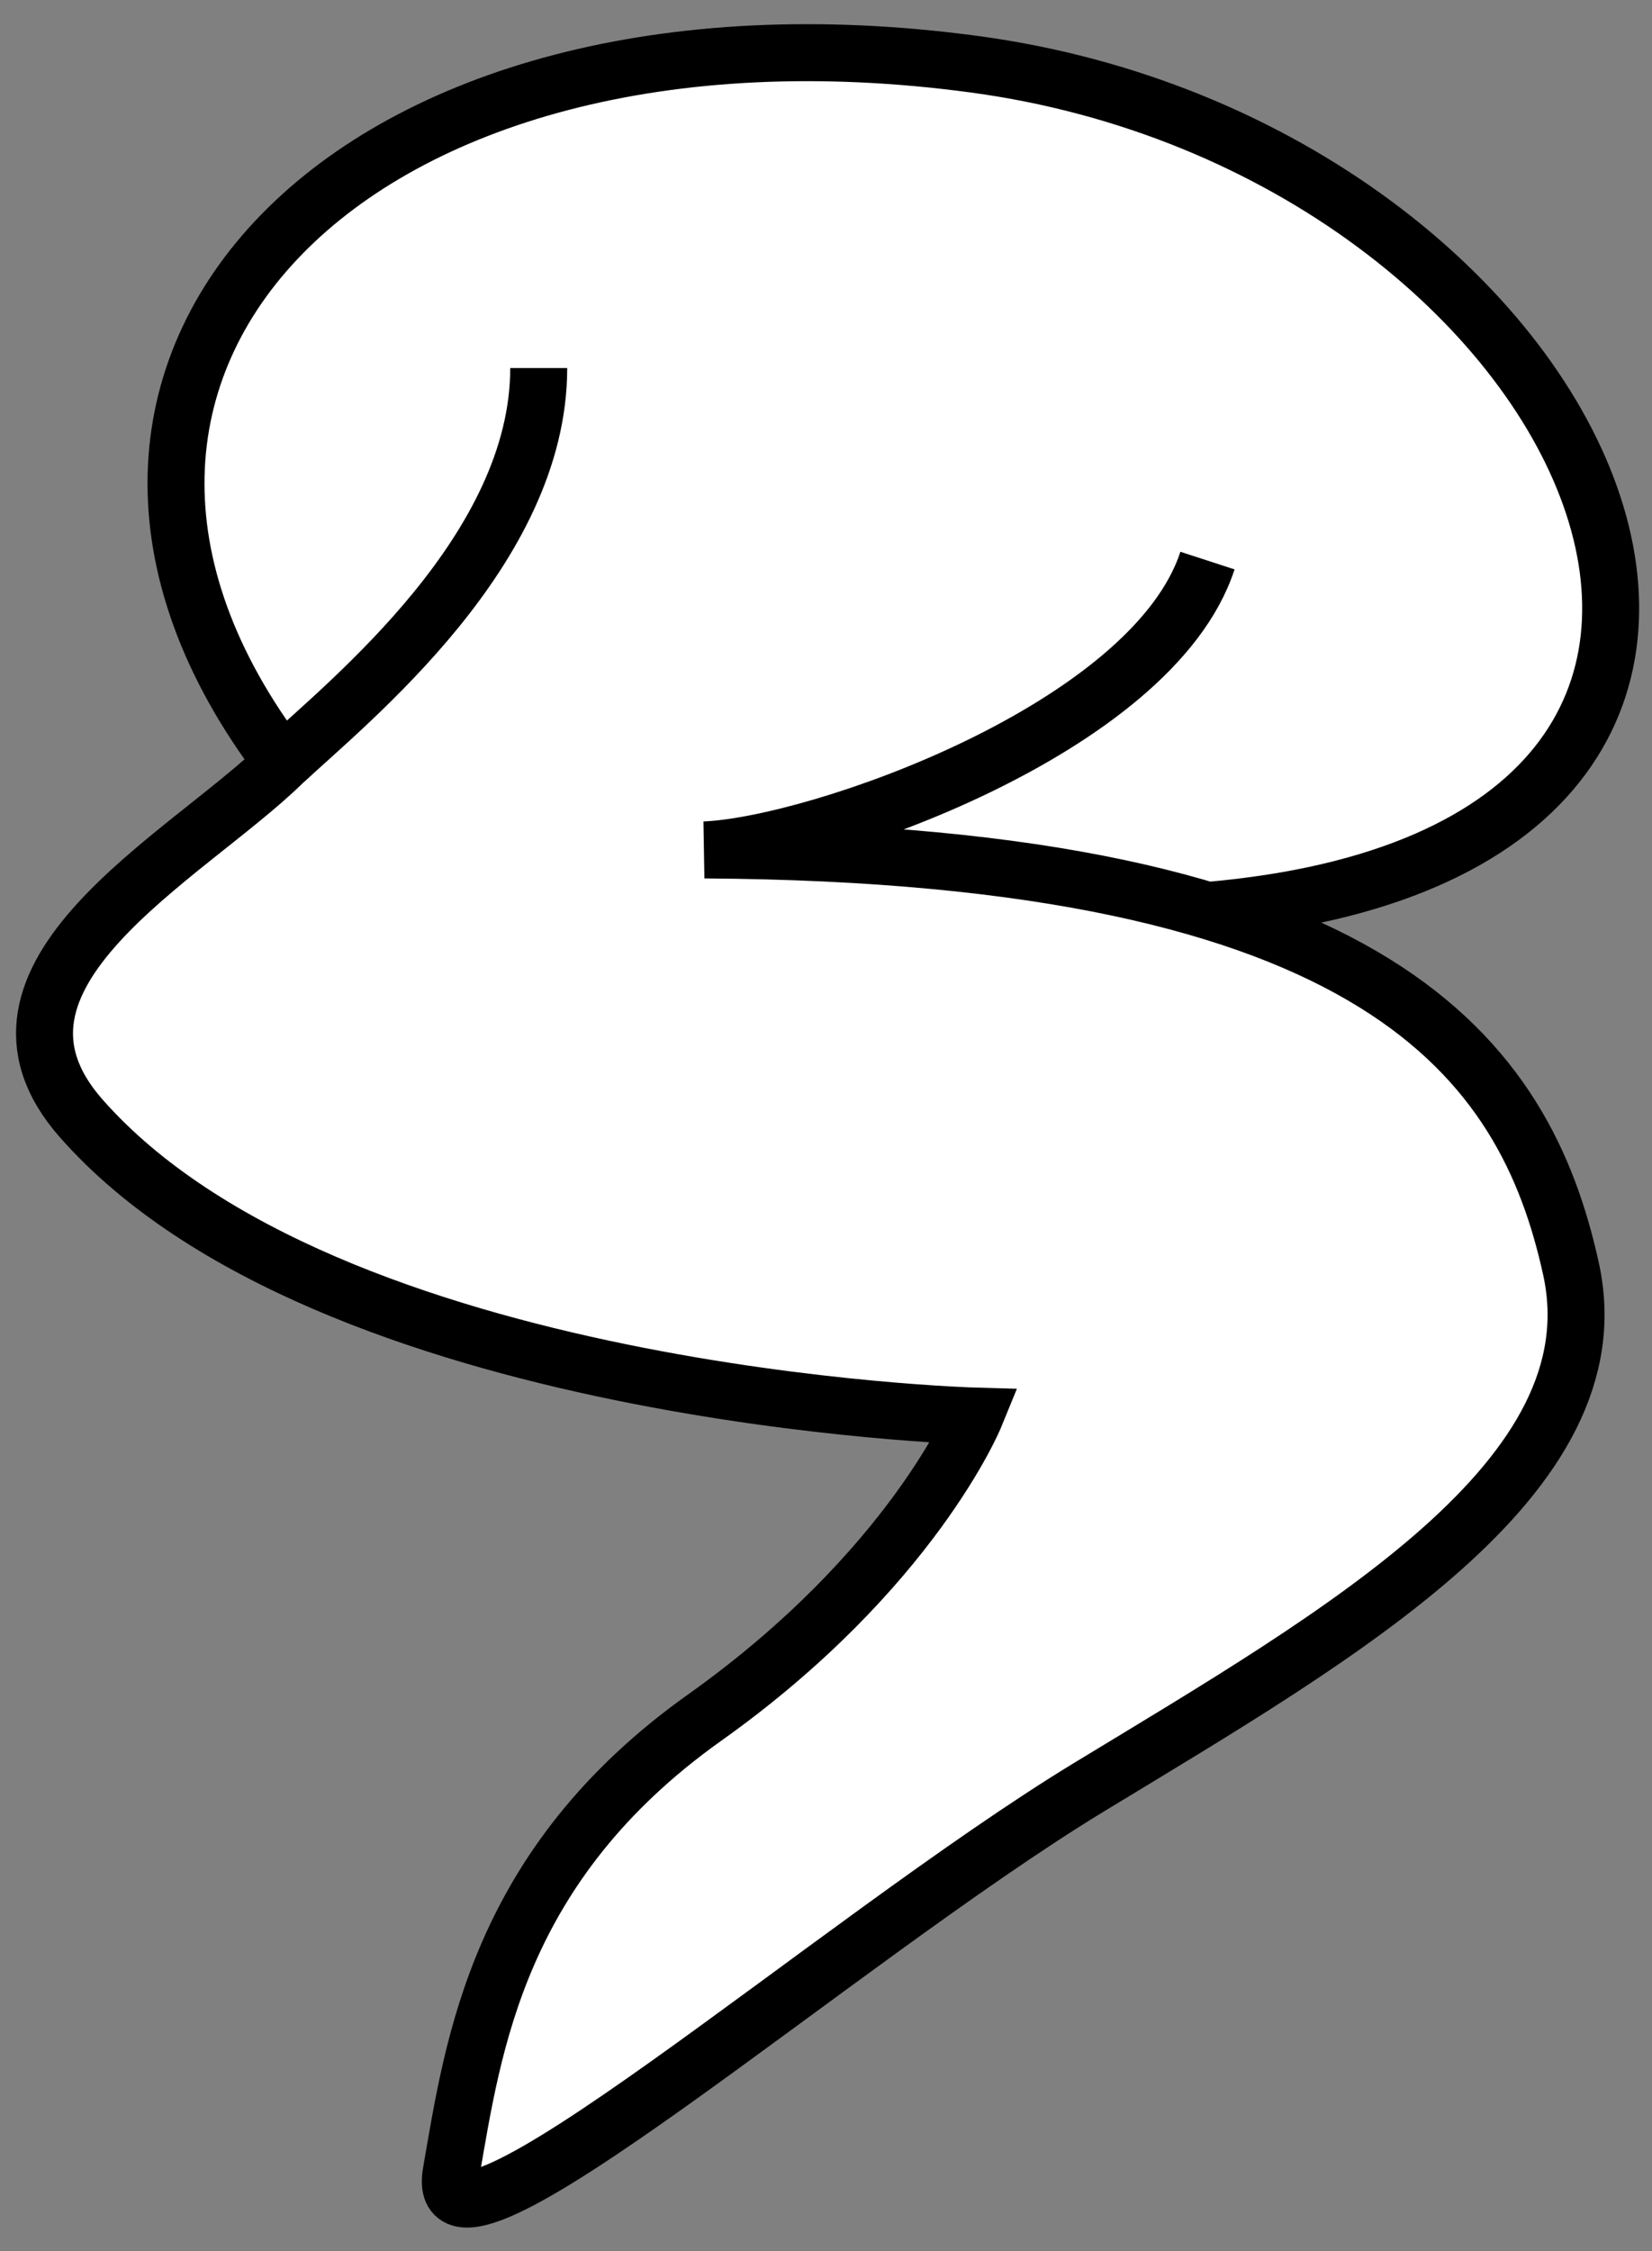 <svg width="58" height="79" viewBox="0 0 58 79" fill="none" xmlns="http://www.w3.org/2000/svg">
<rect x="0" y="0" width="58" height="79" fill="#808080" stroke="none"/>
<path d="M15.84 76.24C16.616 71.793 17.454 65.455 24.737 60.279C32.02 55.102 34.23 49.696 34.23 49.696C34.23 49.696 11.499 49.069 2.85 39.248C-1.563 34.237 6.517 30.099 9.921 26.778C-0.648 12.916 12.343 -0.702 34.23 2.257C56.117 5.217 67.221 29.814 42.393 31.952C51.379 34.657 54.069 39.574 55.157 44.533C56.763 51.858 47.124 57.32 38.246 62.712C29.368 68.105 15.064 80.687 15.84 76.24Z" fill="white"/>
<path d="M42.393 31.952C67.221 29.814 56.117 5.217 34.23 2.257C12.343 -0.702 -0.648 12.916 9.921 26.778M9.921 26.778C6.517 30.099 -1.563 34.237 2.85 39.248C11.499 49.069 34.23 49.696 34.23 49.696C34.23 49.696 32.02 55.102 24.737 60.279C17.454 65.455 16.616 71.793 15.84 76.24C15.064 80.687 29.368 68.105 38.246 62.712C47.124 57.32 56.763 51.858 55.157 44.533C53.55 37.209 48.449 29.977 24.737 29.827C28.694 29.669 40.47 25.581 42.393 19.673M9.921 26.778C12.287 24.574 18.915 19.285 18.914 12.916" stroke="black" stroke-width="2"/>
</svg>
